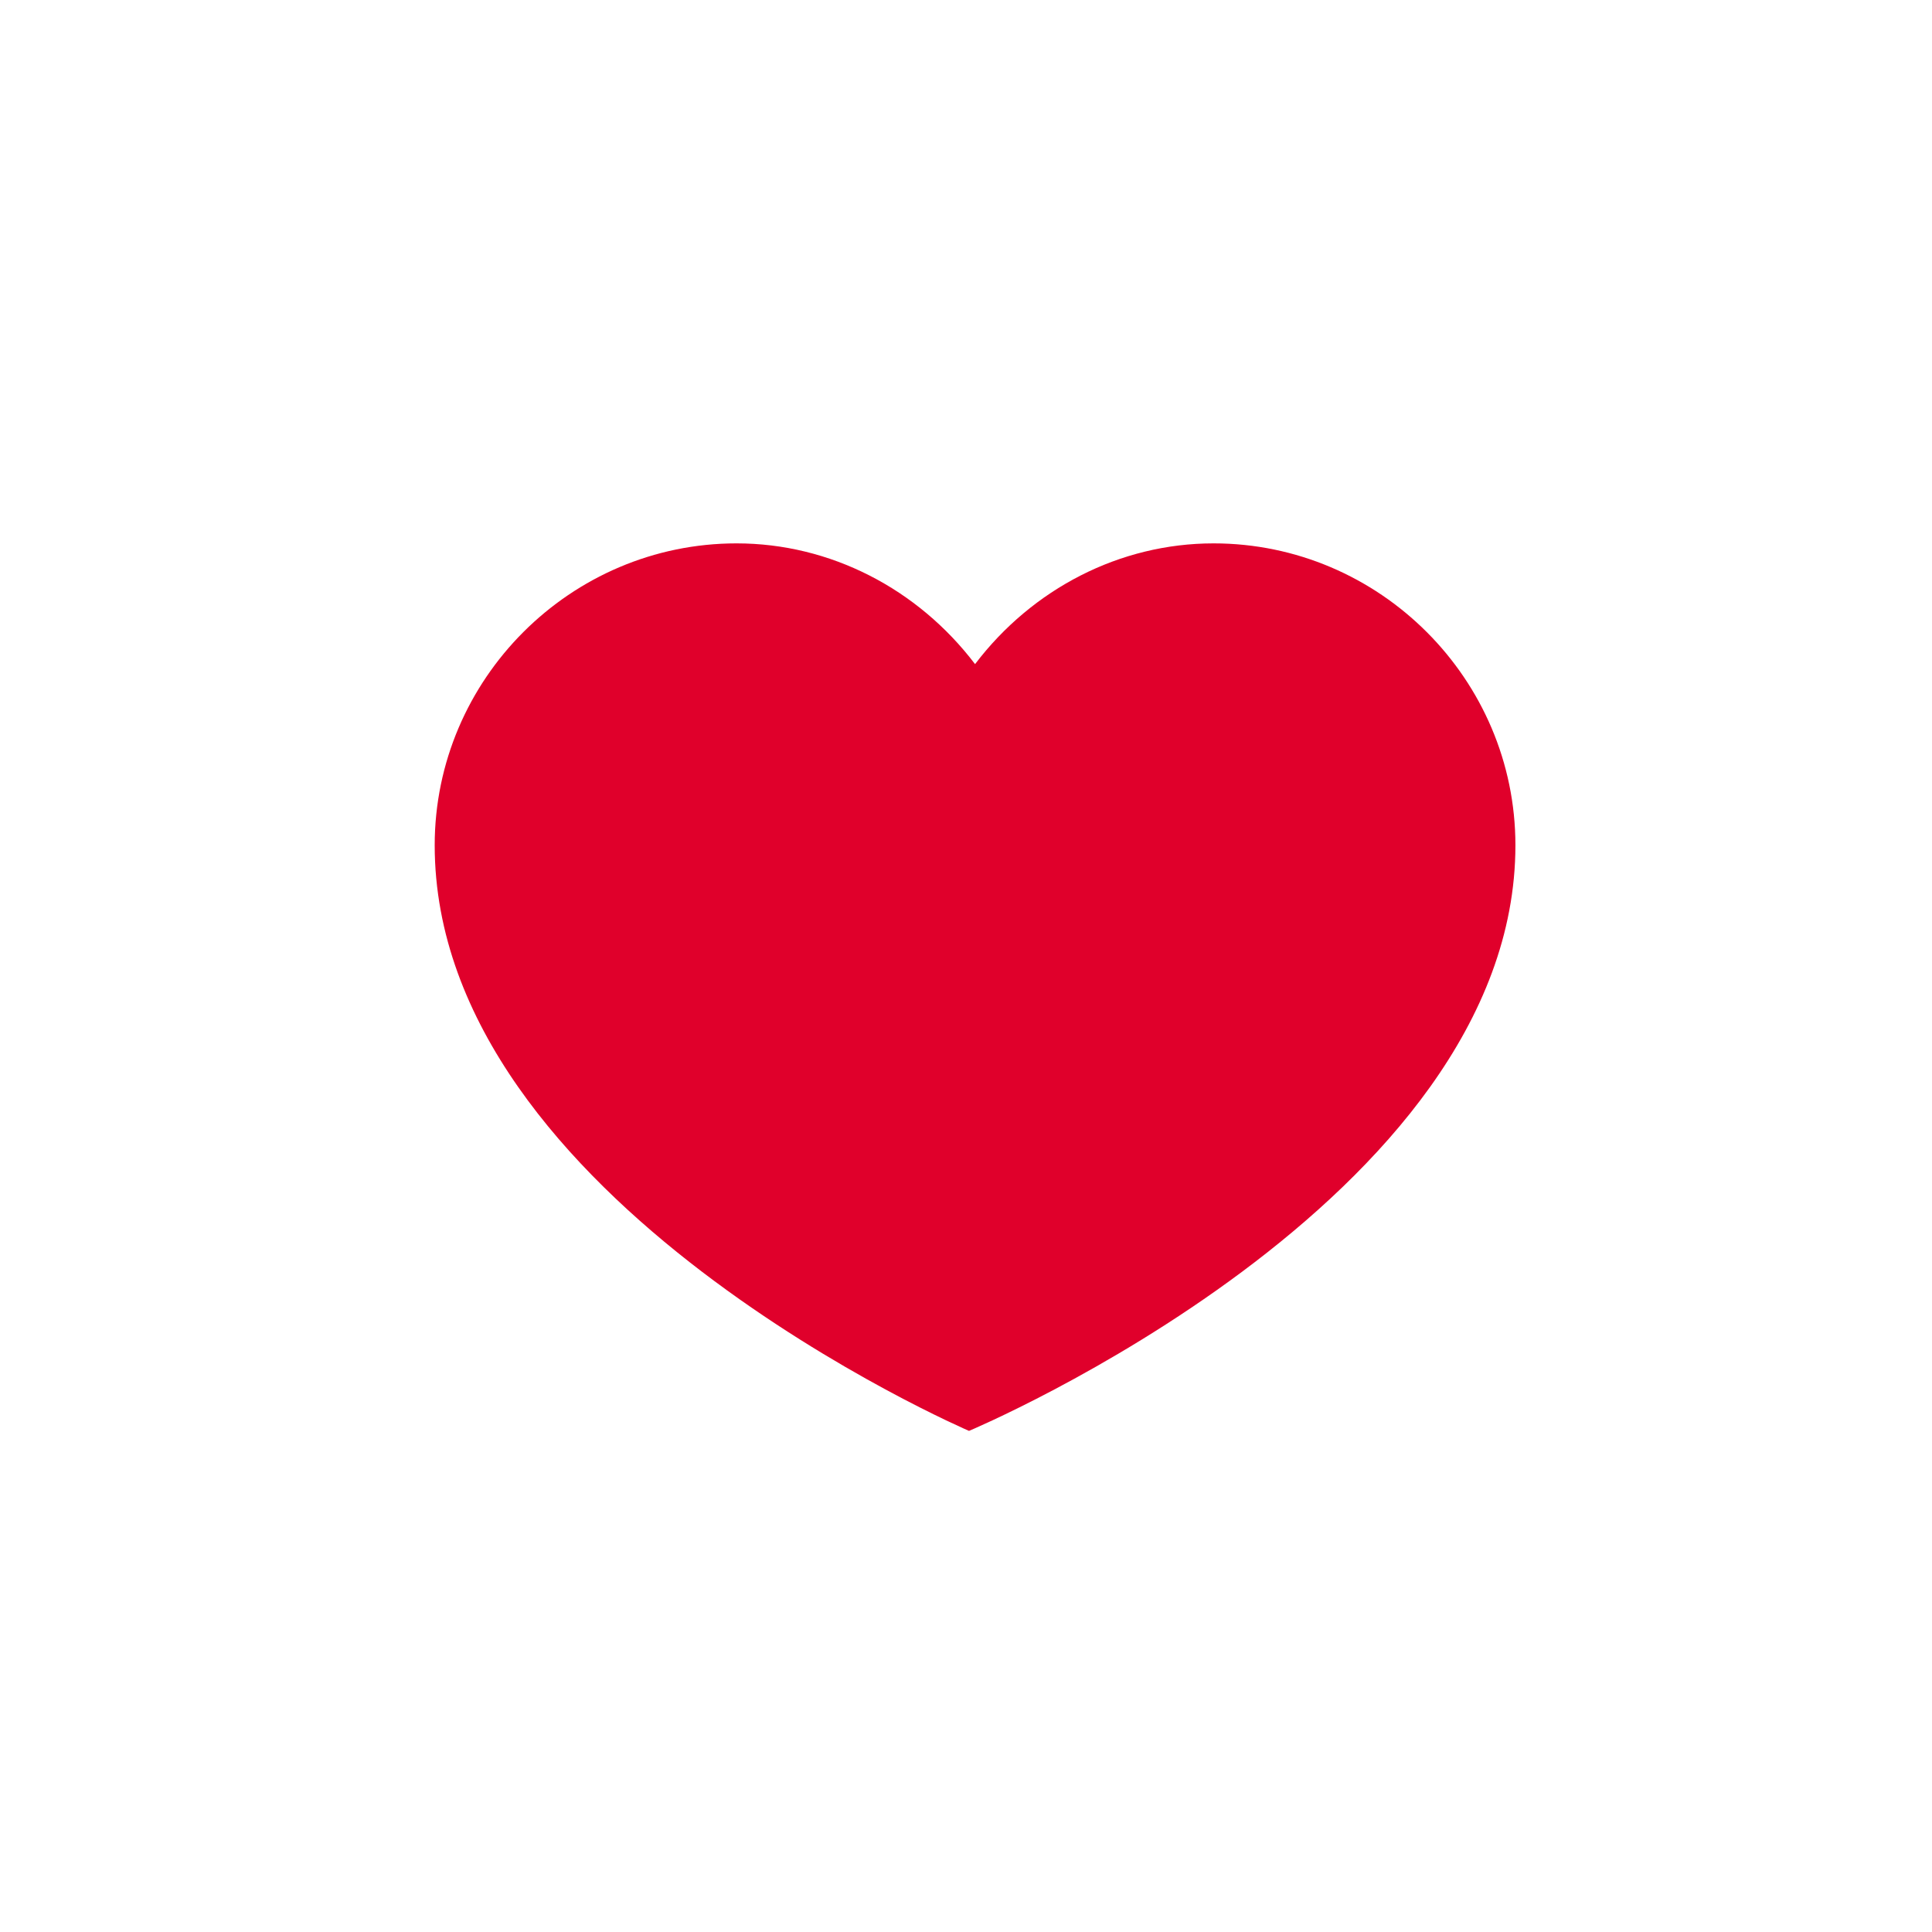 <svg xmlns="http://www.w3.org/2000/svg" viewBox="0 0 64 64" aria-hidden="true">
  <g transform="translate(-5.6,0)">
    <path fill="#E0002B"
      d="M20 28
         c0-5.5 4.5-10 10-10
         c3.1 0 6 1.5 7.9 4
         c1.9-2.5 4.8-4 7.9-4
         c5.5 0 10 4.5 10 10
         c0 11.8-18.1 19.4-18.1 19.4
         S20 39.8 20 28z"/>
  </g>
</svg>
